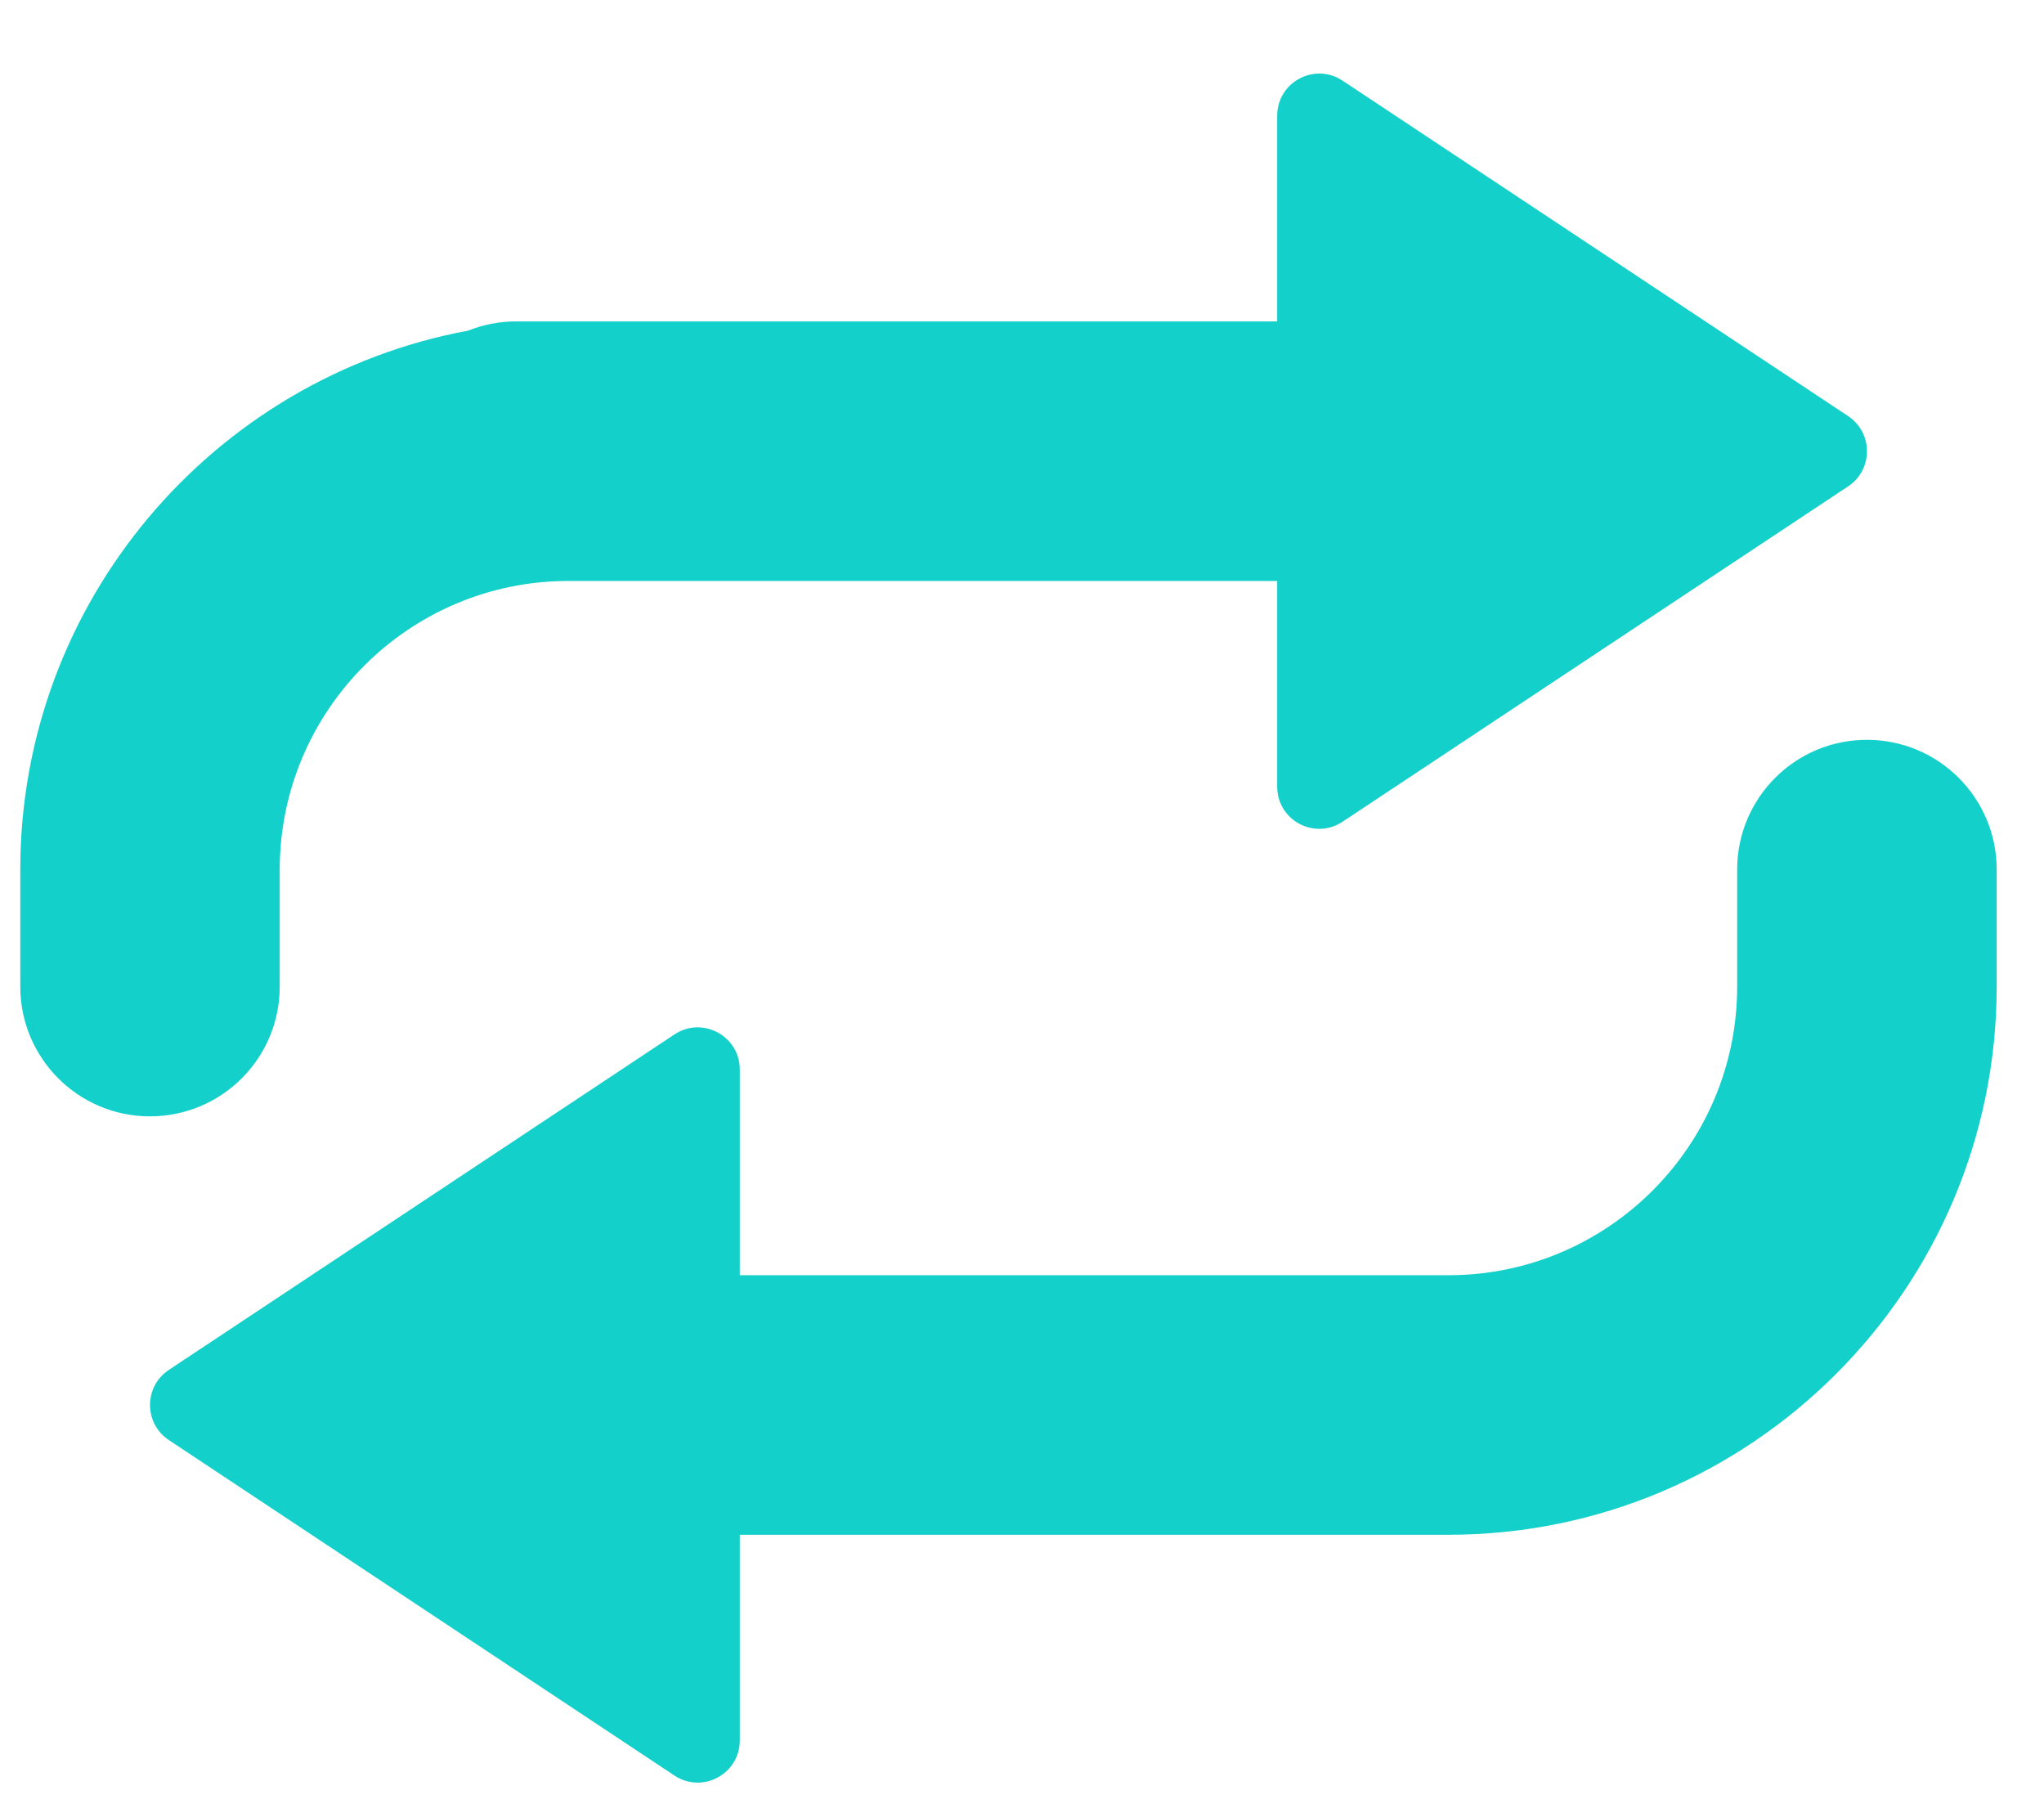 <svg width="27" height="24" viewBox="0 0 27 24" fill="none" xmlns="http://www.w3.org/2000/svg">
<path d="M24.661 9.771C23.715 9.771 22.947 10.538 22.947 11.485V13.03C22.947 15.132 21.238 16.842 19.136 16.842H9.772V14.125C9.772 13.682 9.278 13.417 8.909 13.662L2.23 18.093C1.899 18.312 1.899 18.799 2.23 19.019L8.909 23.45C9.278 23.695 9.772 23.43 9.772 22.986V20.27H19.136C23.128 20.27 26.375 17.022 26.375 13.03V11.485C26.375 10.538 25.608 9.771 24.661 9.771V9.771ZM24.413 5.496L17.734 1.065C17.364 0.82 16.871 1.085 16.871 1.529V4.245H6.817C6.593 4.245 6.379 4.289 6.183 4.367C2.821 4.991 0.268 7.945 0.268 11.485V13.03C0.268 13.977 1.035 14.744 1.981 14.744C2.928 14.744 3.695 13.977 3.695 13.03V11.485C3.695 9.383 5.405 7.673 7.507 7.673H16.871V10.39C16.871 10.834 17.364 11.098 17.734 10.853L24.413 6.423C24.744 6.203 24.744 5.716 24.413 5.496V5.496Z" fill="#13D0CA"/>
</svg>

